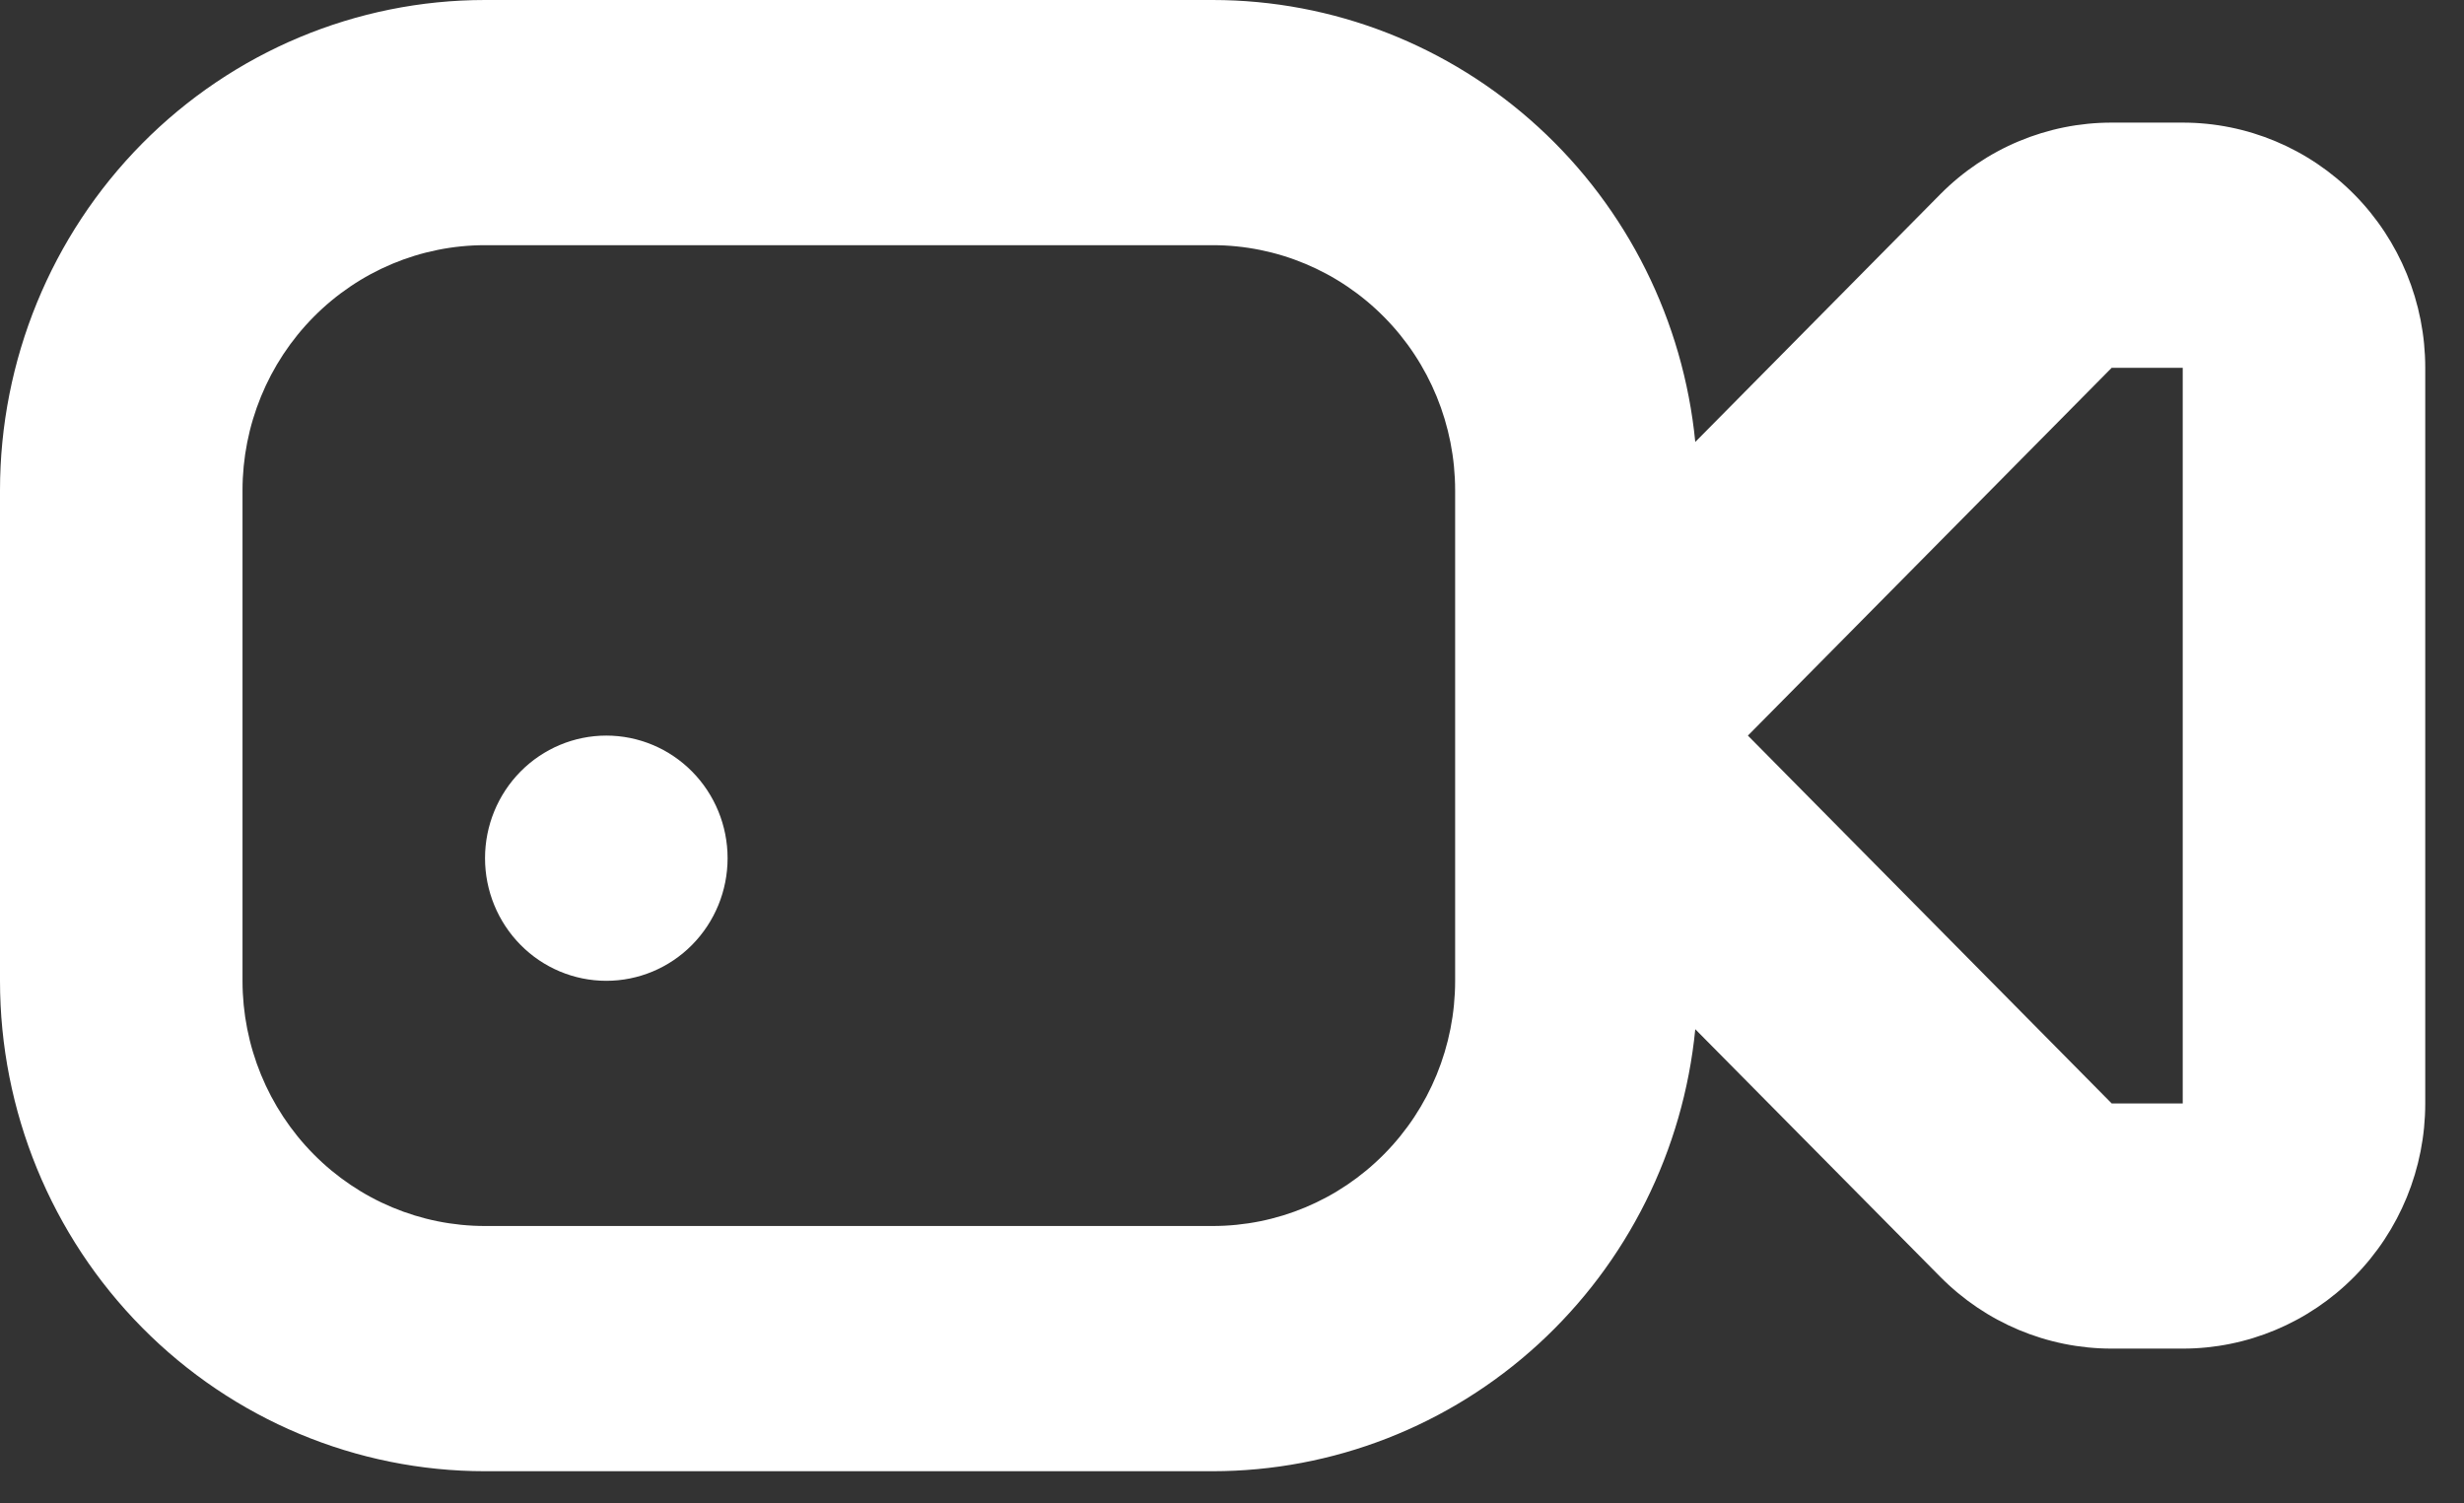 <svg width="59" height="36" viewBox="0 0 59 36" fill="none" xmlns="http://www.w3.org/2000/svg">
<rect x="0" y="0" width="59" height="36" fill="#333333" stroke="none"/>
<path d="M11.614 5.871C10.074 5.871 8.597 6.49 7.508 7.591C6.419 8.692 5.807 10.186 5.807 11.743V23.486C5.807 25.043 6.419 26.536 7.508 27.637C8.597 28.739 10.074 29.357 11.614 29.357H29.036C30.576 29.357 32.053 28.739 33.142 27.637C34.232 26.536 34.843 25.043 34.843 23.486V11.743C34.843 10.186 34.232 8.692 33.142 7.591C32.053 6.49 30.576 5.871 29.036 5.871H11.614ZM40.593 10.583L46.458 4.653C47.547 3.553 49.024 2.935 50.564 2.936H52.265C53.805 2.936 55.282 3.554 56.371 4.655C57.461 5.757 58.072 7.25 58.072 8.807V26.422C58.072 27.979 57.461 29.472 56.371 30.573C55.282 31.674 53.805 32.293 52.265 32.293H50.564C49.023 32.293 47.547 31.674 46.458 30.573L40.593 24.645C40.308 27.545 38.968 30.233 36.832 32.189C34.696 34.145 31.918 35.228 29.036 35.229H11.614C8.534 35.229 5.58 33.992 3.402 31.789C1.224 29.587 0 26.6 0 23.486V11.743C0 8.628 1.224 5.642 3.402 3.439C5.58 1.237 8.534 0 11.614 0L29.036 0C31.918 0 34.696 1.084 36.832 3.04C38.968 4.995 40.308 7.684 40.593 10.583ZM50.566 26.422H52.265V8.807H50.564L41.853 17.614L50.564 26.422H50.566ZM14.518 23.486C13.748 23.486 13.009 23.177 12.465 22.626C11.92 22.075 11.614 21.329 11.614 20.55C11.614 19.771 11.92 19.025 12.465 18.474C13.009 17.924 13.748 17.614 14.518 17.614C15.288 17.614 16.027 17.924 16.571 18.474C17.116 19.025 17.422 19.771 17.422 20.55C17.422 21.329 17.116 22.075 16.571 22.626C16.027 23.177 15.288 23.486 14.518 23.486Z" fill="white"/>
</svg>
